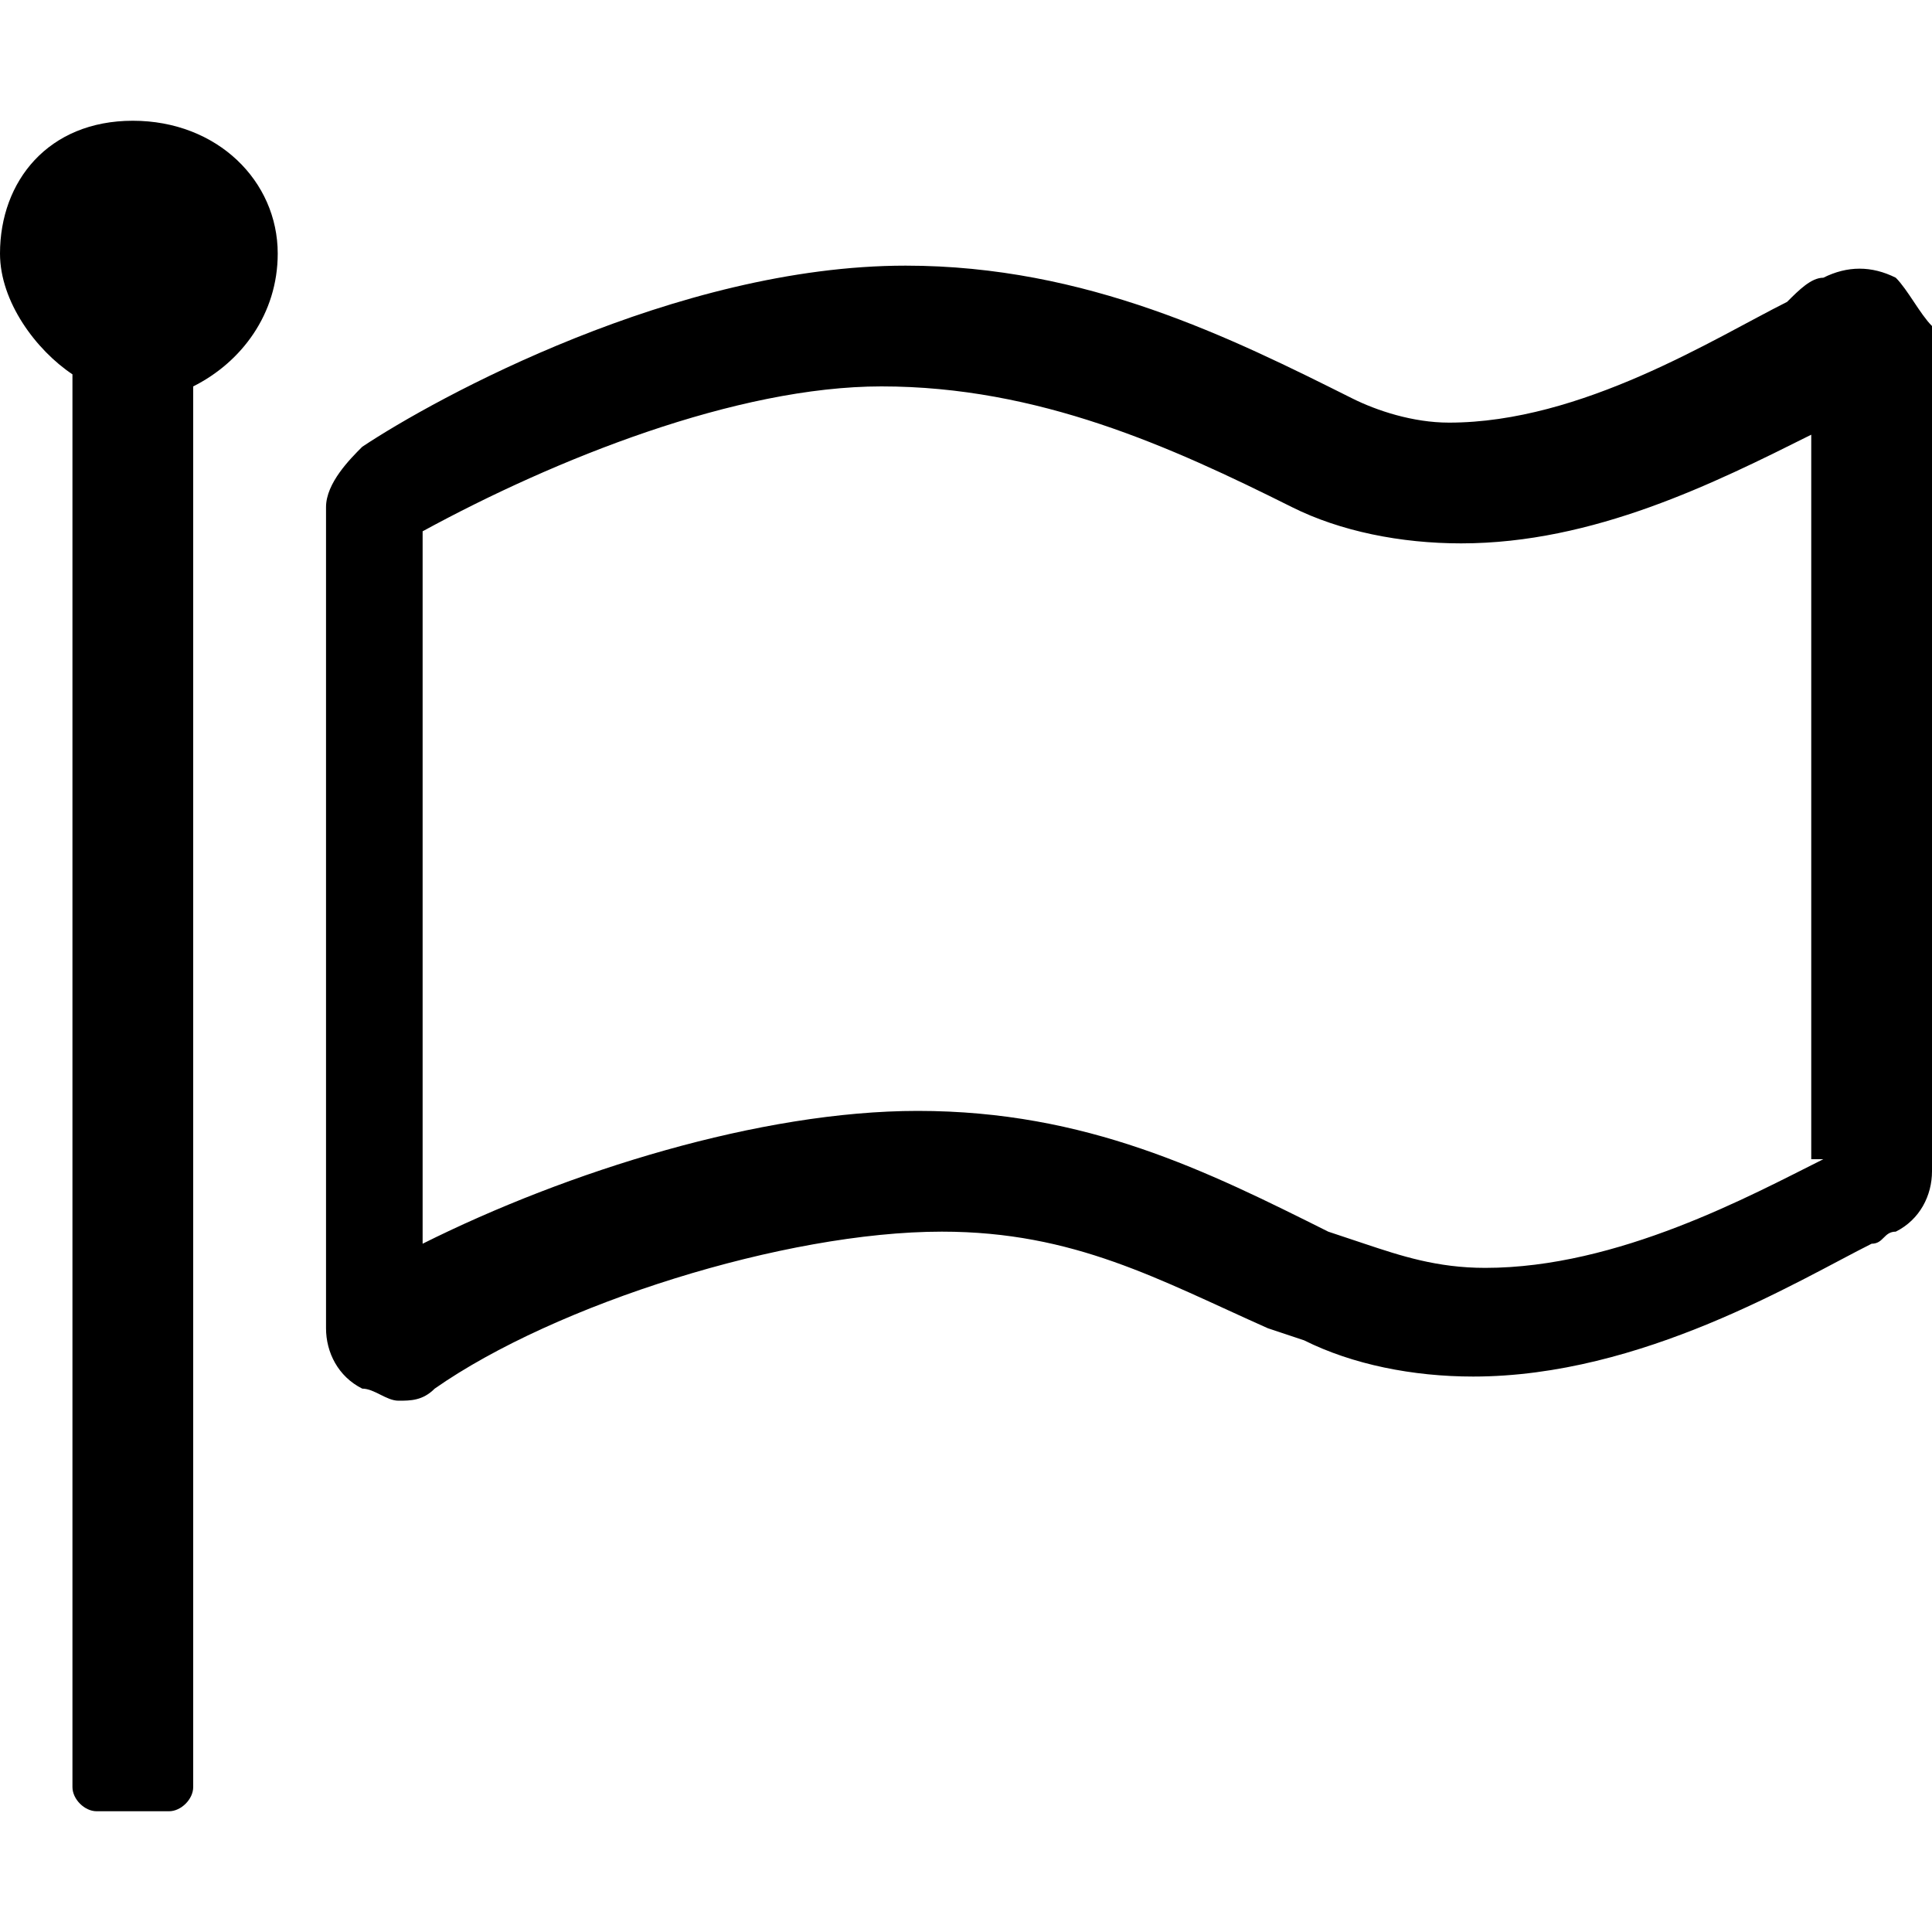 <?xml version="1.0" encoding="utf-8"?>
<!-- Generator: Adobe Illustrator 19.0.1, SVG Export Plug-In . SVG Version: 6.00 Build 0)  -->
<svg version="1.1" id="Flag" xmlns="http://www.w3.org/2000/svg" xmlns:xlink="http://www.w3.org/1999/xlink" x="0px" y="0px"
	 viewBox="0 0 16 16" enable-background="new 0 0 16 16" xml:space="preserve">
<path d="M15.7,2.3c-0.2-0.1-0.4-0.1-0.6,0c-0.1,0-0.2,0.1-0.3,0.2c-0.6,0.3-1.7,1-2.8,1c-0.3,0-0.6-0.1-0.8-0.2
	c-1-0.5-2.2-1.1-3.7-1.1C5.6,2.2,3.6,3.3,3,3.7C2.9,3.8,2.7,4,2.7,4.2V11c0,0.2,0.1,0.4,0.3,0.5c0.1,0,0.2,0.1,0.3,0.1
	s0.2,0,0.3-0.1c1-0.7,2.9-1.3,4.2-1.3c1.1,0,1.8,0.4,2.7,0.8l0.3,0.1c0.4,0.2,0.9,0.3,1.4,0.3c1.4,0,2.7-0.8,3.3-1.1
	c0.1,0,0.1-0.1,0.2-0.1c0.2-0.1,0.3-0.3,0.3-0.5v-7C15.9,2.6,15.8,2.4,15.7,2.3z M15.1,9.6c-0.6,0.3-1.7,0.9-2.8,0.9
	c-0.4,0-0.7-0.1-1-0.2l-0.3-0.1c-1-0.5-2-1-3.4-1c-1.3,0-2.9,0.5-4.1,1.1V4.4c1.1-0.6,2.6-1.2,3.8-1.2c1.3,0,2.4,0.5,3.4,1
	c0.4,0.2,0.9,0.3,1.4,0.3c1.1,0,2.1-0.5,2.9-0.9V9.6z"/>
<path d="M2.3,2.1C2.3,1.5,1.8,1,1.1,1S0,1.5,0,2.1c0,0.4,0.3,0.8,0.6,1v11.7c0,0.1,0.1,0.2,0.2,0.2h0.6c0.1,0,0.2-0.1,0.2-0.2V3.2
	C2,3,2.3,2.6,2.3,2.1z"/>
</svg>
